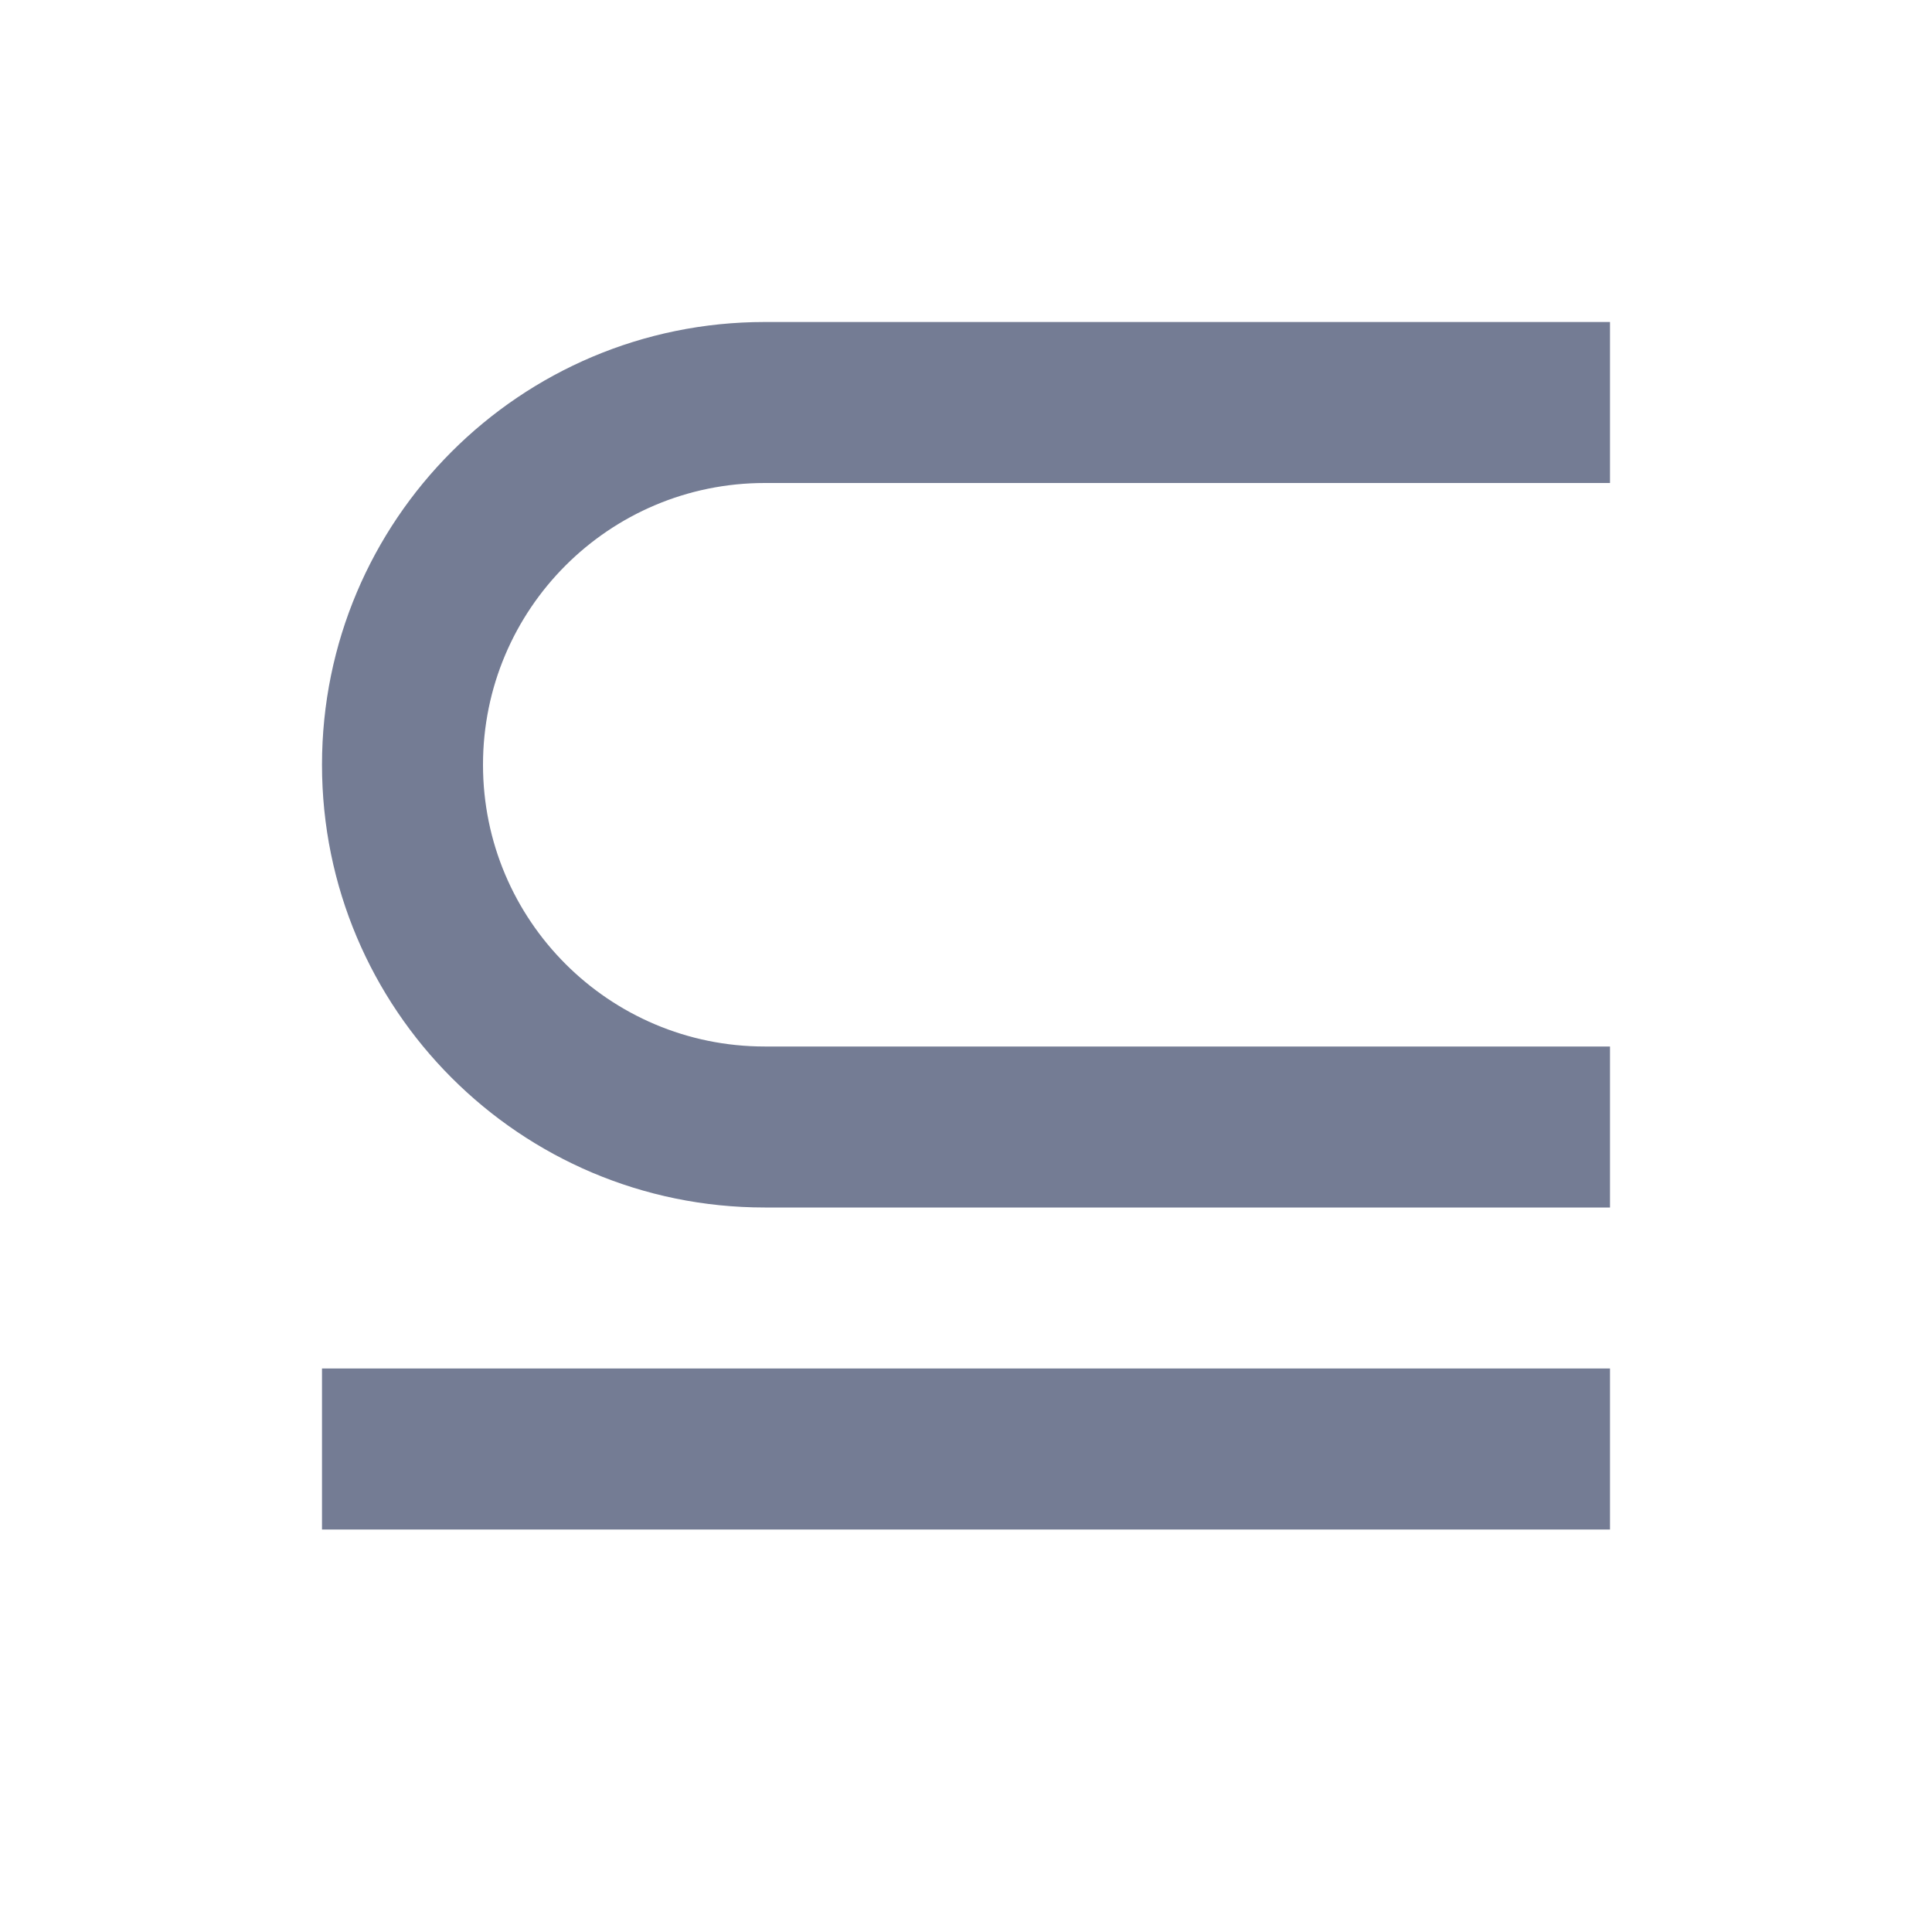 <svg width="24" height="24" viewBox="0 0 24 24" fill="none" xmlns="http://www.w3.org/2000/svg">
<path fill-rule="evenodd" clip-rule="evenodd" d="M18 6H9.5C7.567 6 6 7.567 6 9.5C6 11.433 7.567 13 9.5 13H18H20V15H18H9.5C6.462 15 4 12.538 4 9.5C4 6.462 6.462 4 9.5 4H18H20V6H18ZM4 17H20V19H4V17Z" fill="#747C94"/>
</svg>

